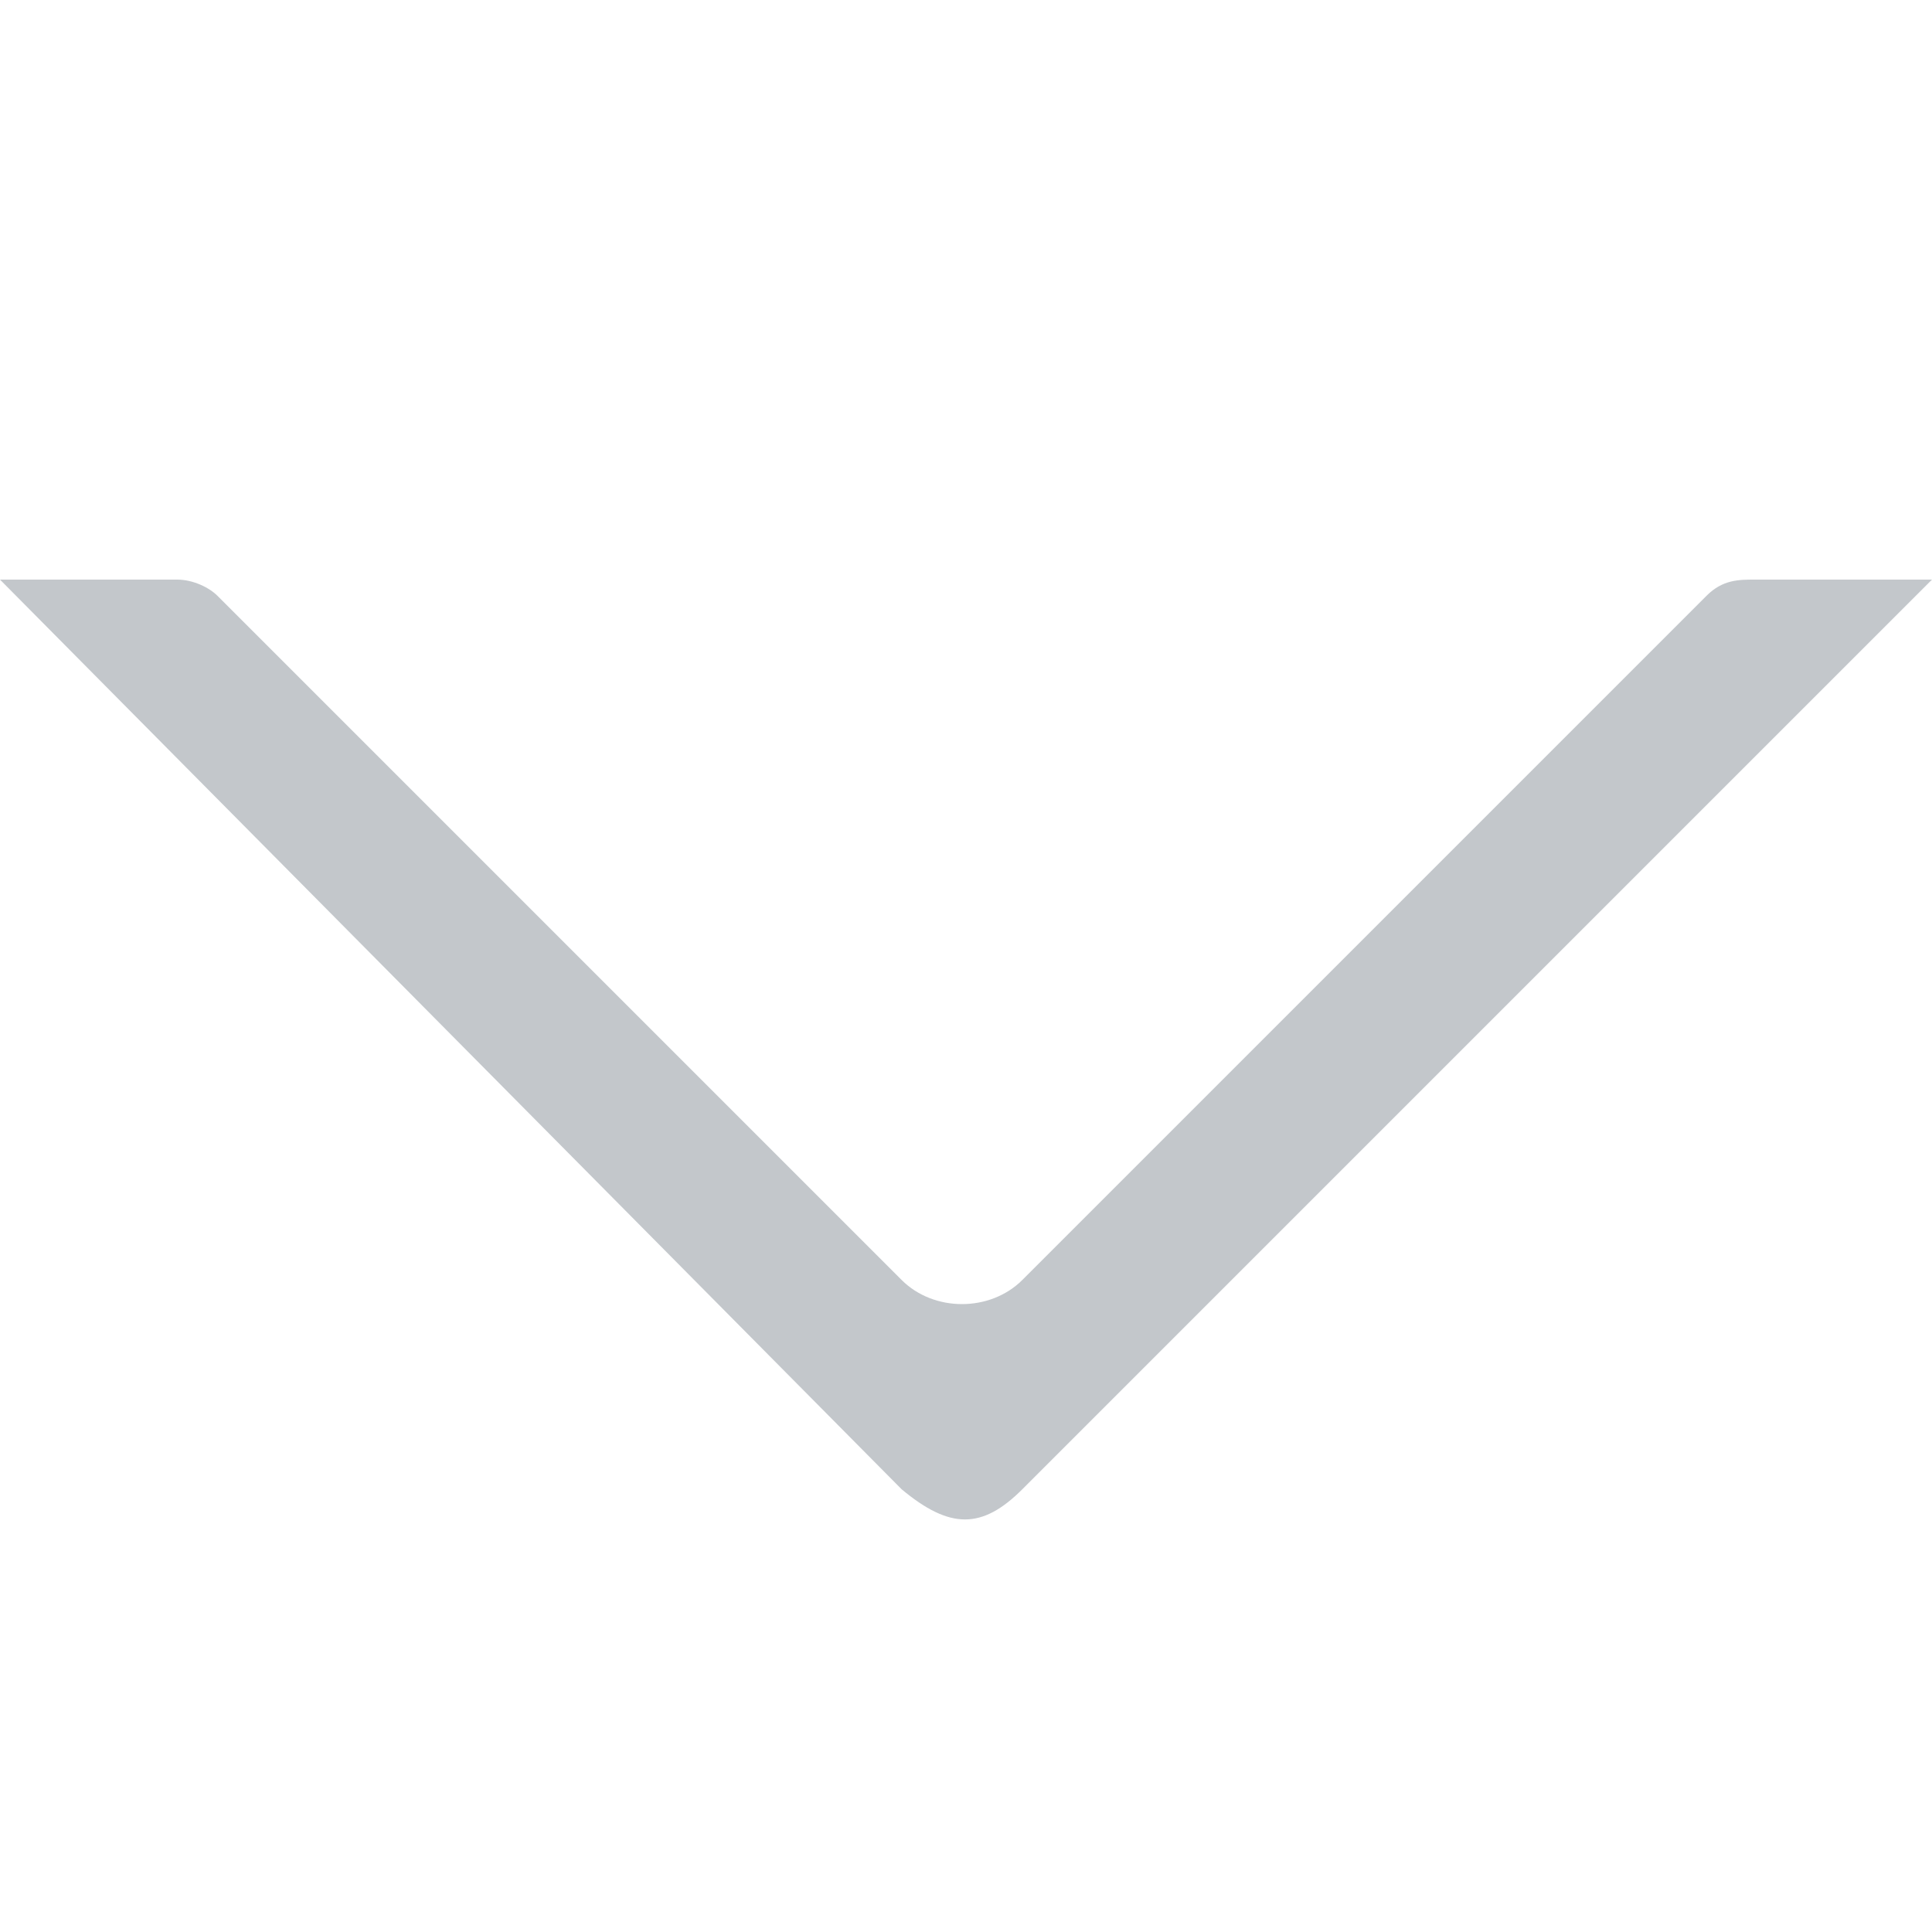 <?xml version="1.0" encoding="utf-8"?>
<!-- Generator: Adobe Illustrator 25.0.1, SVG Export Plug-In . SVG Version: 6.00 Build 0)  -->
<svg version="1.1" id="图层_1" xmlns="http://www.w3.org/2000/svg" xmlns:xlink="http://www.w3.org/1999/xlink" x="0px" y="0px"
	 viewBox="0 0 24 24" style="enable-background:new 0 0 24 24;" xml:space="preserve">
<style type="text/css">
	.st0{fill:#C3C7CB;}
</style>
<path class="st0" d="M24,7.2L12.7,18.5c-0.5,0.5-0.9,0.5-1.5,0L0,7.2l2.2,0c0.2,0,0.4,0.1,0.5,0.2l8.5,8.5c0.4,0.4,1.1,0.4,1.5,0
	l8.5-8.5c0.2-0.2,0.4-0.2,0.6-0.2L24,7.2z"/>
<path class="st0" d="M395.2-390.2"/>
</svg>
